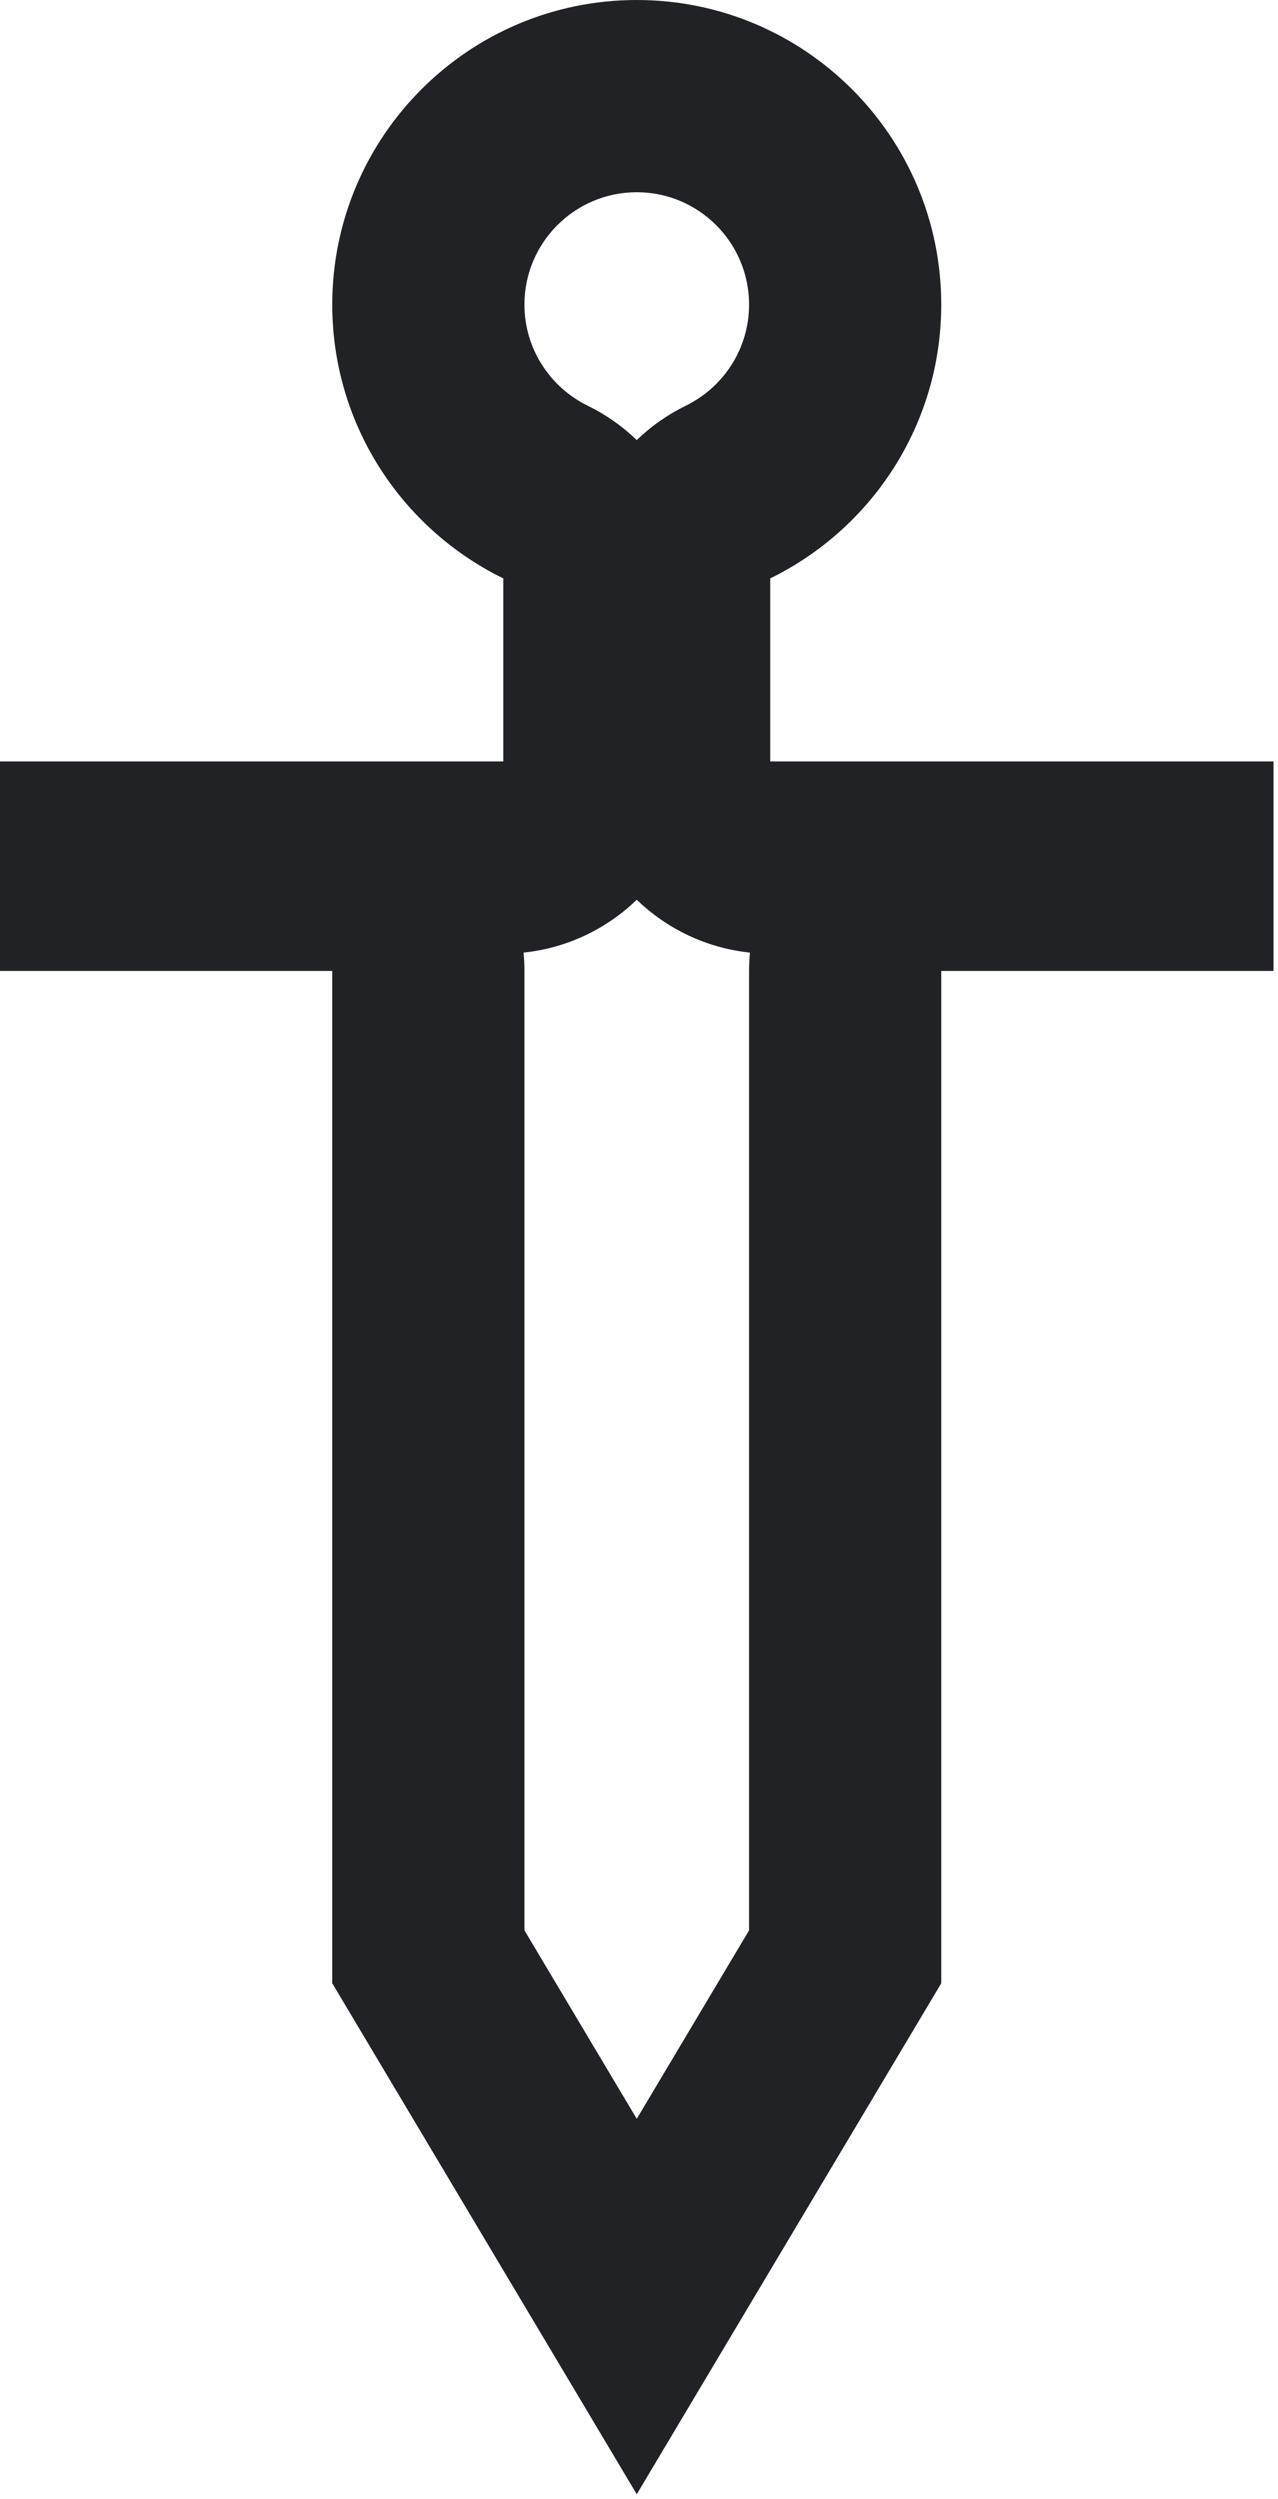 <?xml version="1.0" encoding="UTF-8" standalone="no"?><!DOCTYPE svg PUBLIC "-//W3C//DTD SVG 1.1//EN" "http://www.w3.org/Graphics/SVG/1.1/DTD/svg11.dtd"><svg width="100%" height="100%" viewBox="0 0 133 260" version="1.1" xmlns="http://www.w3.org/2000/svg" xmlns:xlink="http://www.w3.org/1999/xlink" xml:space="preserve" xmlns:serif="http://www.serif.com/" style="fill-rule:evenodd;clip-rule:evenodd;stroke-linejoin:round;stroke-miterlimit:2;"><path d="M52.376,79.218l0,-19.043c-10.535,-5.152 -17.798,-15.977 -17.798,-28.486c-0,-17.49 14.199,-31.689 31.689,-31.689c17.489,-0 31.688,14.199 31.688,31.689c0,12.509 -7.263,23.334 -17.798,28.486l-0,19.043l52.376,-0l0,21.798l-34.578,-0l0,105.32l-31.688,53.158l-31.689,-53.158l-0,-105.32l-34.578,-0l0,-21.798l52.376,-0Zm2.112,19.889c0.059,0.629 0.09,1.265 0.09,1.909l-0,99.811c-0,0 11.689,19.608 11.689,19.608l11.688,-19.608l0,-99.811c0,-0.644 0.031,-1.28 0.09,-1.909c-4.556,-0.478 -8.656,-2.485 -11.778,-5.5c-3.123,3.015 -7.223,5.022 -11.779,5.5Zm11.779,-53.323c1.48,-1.429 3.195,-2.643 5.104,-3.576c3.893,-1.904 6.584,-5.898 6.584,-10.519c0,-6.451 -5.237,-11.689 -11.688,-11.689c-6.452,0 -11.689,5.238 -11.689,11.689c-0,4.621 2.691,8.615 6.584,10.519c1.909,0.933 3.624,2.147 5.105,3.576Z" style="fill:#212225;"/></svg>